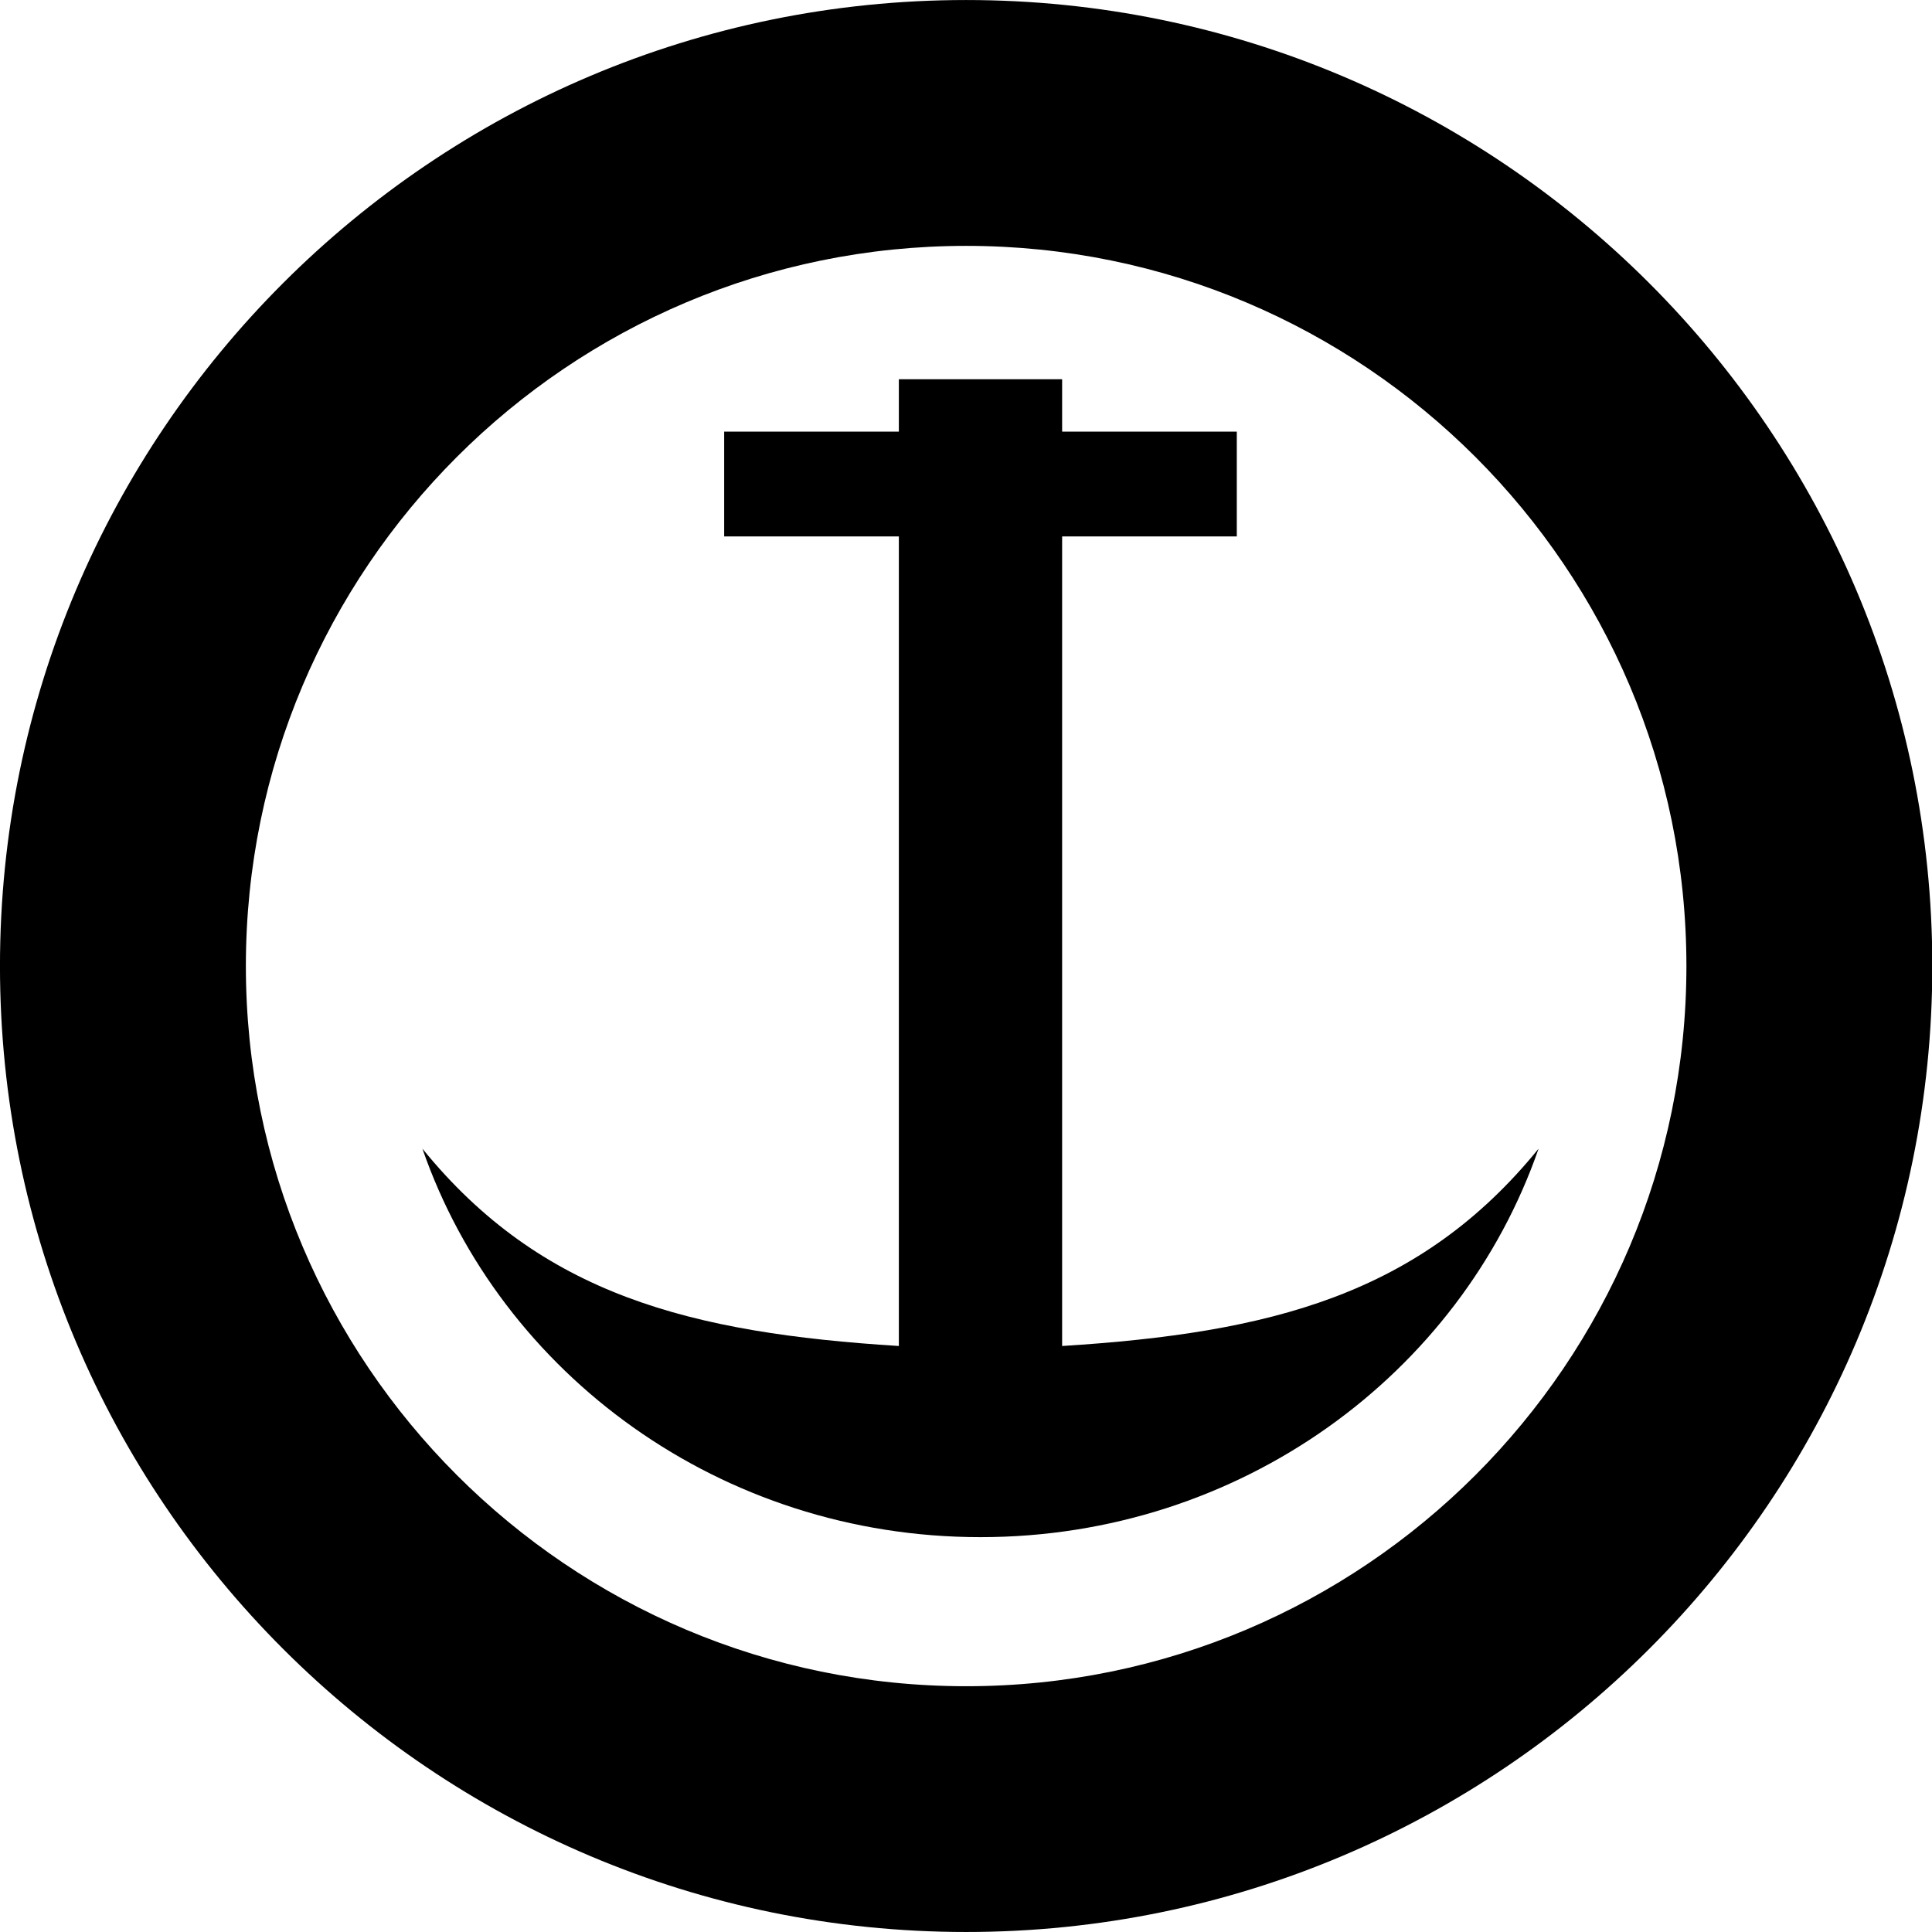 <?xml version="1.0" encoding="UTF-8" standalone="no"?>
<!DOCTYPE svg PUBLIC "-//W3C//DTD SVG 1.1//EN" "http://www.w3.org/Graphics/SVG/1.1/DTD/svg11.dtd">
<svg width="24px" height="24px" version="1.1" xmlns="http://www.w3.org/2000/svg" xmlns:xlink="http://www.w3.org/1999/xlink" xml:space="preserve">
    <g transform="matrix(1.123,0,0,1.113,-2.554,-0.406)" style="fill-rule:evenodd;clip-rule:evenodd;stroke-linejoin:round;stroke-miterlimit:1.414;">
        <g>
            <path d="M12.962,0.365c5.898,0 10.687,4.831 10.687,10.782c0,5.95 -4.789,10.781 -10.687,10.781c-5.899,0 -10.688,-4.831 -10.688,-10.781c0,-5.951 4.789,-10.782 10.688,-10.782ZM12.962,3.109c4.397,0 7.967,3.601 7.967,8.038c0,4.436 -3.57,8.038 -7.967,8.038c-4.398,0 -7.968,-3.602 -7.968,-8.038c0,-4.437 3.57,-8.038 7.968,-8.038Z" style="fill:#000;"/>
        </g>
    </g>
    <g id="Oval-3" transform="matrix(0.032,0,0,0.031,-0.156,0.185)">
        <path d="M385.5,610c-100.733,0 -186.242,-65.183 -216.649,-155.672c46.084,58.554 104.071,73.843 184.958,79.076l0,-324.423l-67.809,0l0,-41.981l67.809,0l0,-21l63.382,0l0,21l67.809,0l0,41.981l-67.809,0l0,324.423c80.887,-5.233 138.874,-20.522 184.958,-79.076c-30.407,90.489 -115.916,155.672 -216.649,155.672Z" style="fill:#000;"/>
    </g>
</svg>
